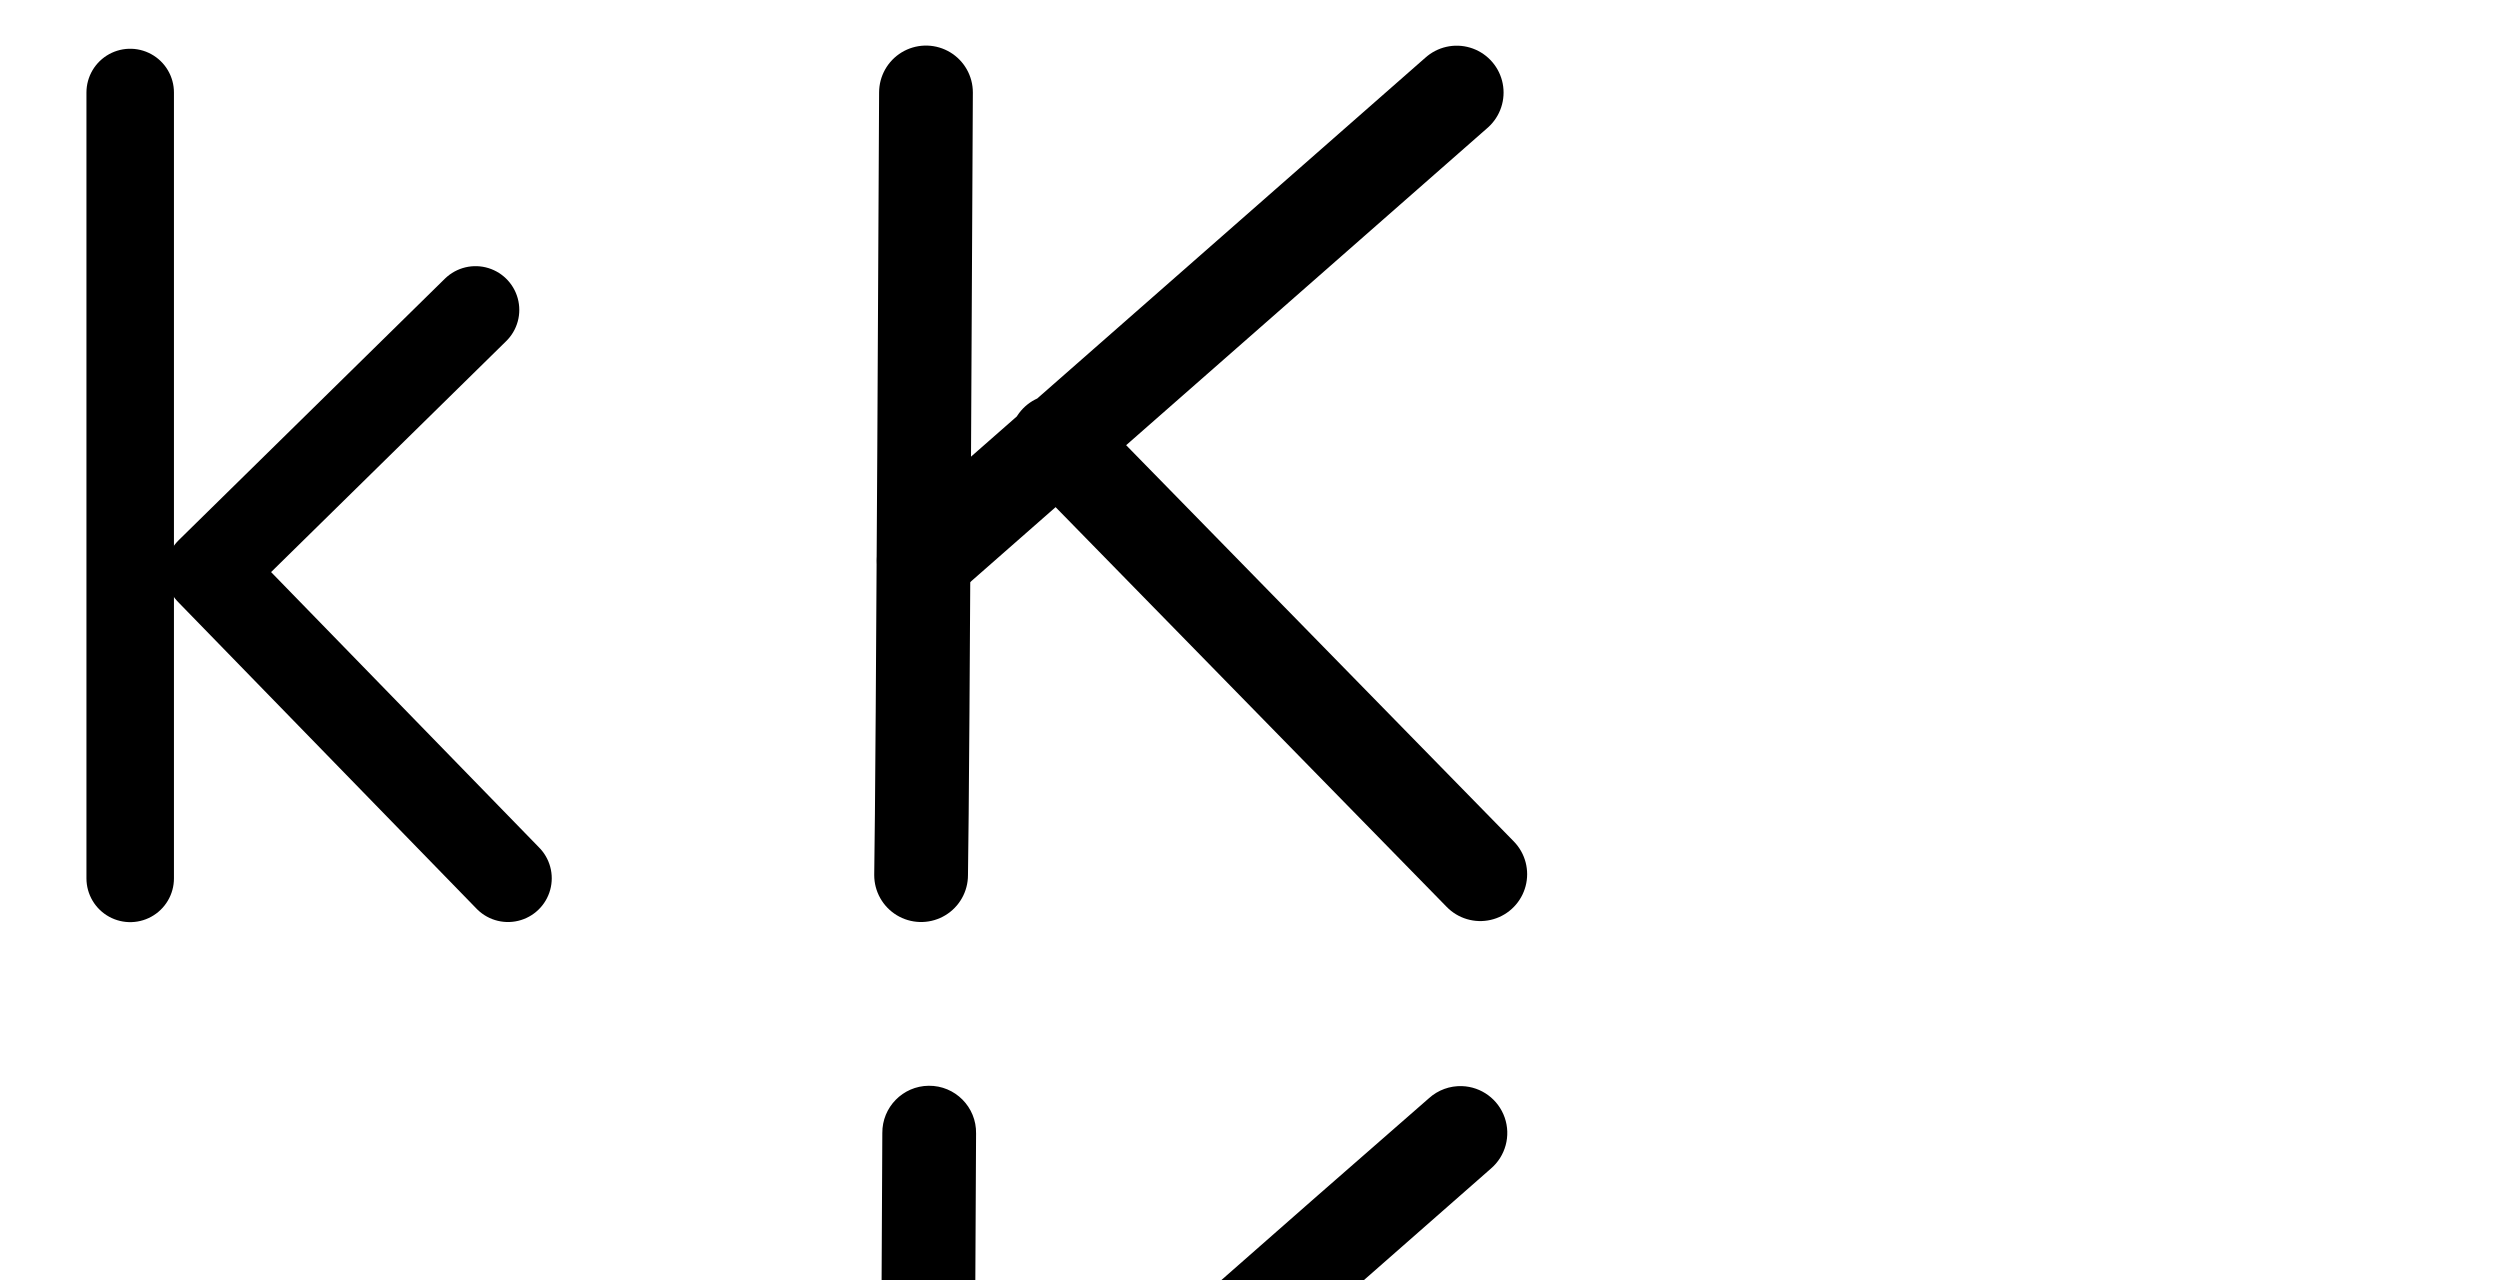 <?xml version="1.0" encoding="UTF-8" standalone="no"?>
<svg
   xmlns:dc="http://purl.org/dc/elements/1.1/"
   xmlns:cc="http://creativecommons.org/ns#"
   xmlns:rdf="http://www.w3.org/1999/02/22-rdf-syntax-ns#"
   xmlns:svg="http://www.w3.org/2000/svg"
   xmlns="http://www.w3.org/2000/svg"
   xmlns:sodipodi="http://sodipodi.sourceforge.net/DTD/sodipodi-0.dtd"
   xmlns:inkscape="http://www.inkscape.org/namespaces/inkscape"
   version="1.1"
   id="svg2992"
   height="2048"
   width="4000"
   inkscape:version="0.91 r13725"
   sodipodi:docname="k.svg">
  <sodipodi:namedview
     pagecolor="#ffffff"
     bordercolor="#666666"
     borderopacity="1"
     objecttolerance="10"
     gridtolerance="10"
     guidetolerance="10"
     inkscape:pageopacity="0"
     inkscape:pageshadow="2"
     inkscape:window-width="1600"
     inkscape:window-height="844"
     id="namedview33"
     showgrid="true"
     showguides="true"
     inkscape:guide-bbox="true"
     inkscape:snap-grids="false"
     inkscape:zoom="0.1635"
     inkscape:cx="1808.6953"
     inkscape:cy="845.18976"
     inkscape:window-x="0"
     inkscape:window-y="0"
     inkscape:window-maximized="1"
     inkscape:current-layer="layer1-6">
    <inkscape:grid
       type="xygrid"
       id="grid4162" />
    <sodipodi:guide
       orientation="0,1"
       position="400,600"
       id="guide4164"
       inkscape:label=""
       inkscape:color="rgb(0,0,255)" />
    <sodipodi:guide
       orientation="0,1"
       position="-880,1600"
       id="guide4166" />
  </sodipodi:namedview>
  <defs
     id="defs5498">
    <inkscape:path-effect
       effect="spiro"
       id="path-effect4273-2-4"
       is_visible="true" />
    <inkscape:path-effect
       effect="spiro"
       id="path-effect4273-2-1-2-6"
       is_visible="true" />
    <inkscape:path-effect
       effect="spiro"
       id="path-effect4273-2-1-2"
       is_visible="true" />
    <inkscape:path-effect
       effect="spiro"
       id="path-effect4273-2-4-8"
       is_visible="true" />
    <inkscape:path-effect
       effect="spiro"
       id="path-effect4273-2-1-2-3"
       is_visible="true" />
    <inkscape:path-effect
       effect="spiro"
       id="path-effect4273-2-1-2-6-6"
       is_visible="true" />
    <inkscape:path-effect
       effect="spiro"
       id="path-effect4273-2-1-2-9"
       is_visible="true" />
    <inkscape:path-effect
       effect="spiro"
       id="path-effect4273-2-4-2"
       is_visible="true" />
    <inkscape:path-effect
       effect="spiro"
       id="path-effect4273-2-1-2-7"
       is_visible="true" />
    <inkscape:path-effect
       effect="spiro"
       id="path-effect4273-2-4-1"
       is_visible="true" />
  </defs>
  <g
     transform="translate(5944.954,1347.694)"
     id="layer1">
    <g
       id="layer1-6"
       transform="translate(-14814.53,16.043)">
      <path
         inkscape:connector-curvature="0"
         id="path5684-1-4"
         d="m 11200.292,-1215.65 -852.772,748.812 m 212.661,-191.034 677.825,692.835"
         style="fill:none;fill-rule:evenodd;stroke:#000000;stroke-width:150;stroke-linecap:round;stroke-linejoin:round;stroke-miterlimit:4;stroke-dasharray:none;stroke-opacity:1"
         sodipodi:nodetypes="cccc" />
      <path
         inkscape:connector-curvature="0"
         id="path5525-4-3-5-5-0-5"
         d="m 10351.137,-1215.825 c 0,0 -5.034,1097.844 -7.806,1252.314"
         style="fill:none;fill-rule:evenodd;stroke:#000000;stroke-width:150;stroke-linecap:round;stroke-linejoin:round;stroke-miterlimit:4;stroke-dasharray:none;stroke-opacity:1"
         sodipodi:nodetypes="cc" />
      <path
         style="fill:none;fill-rule:evenodd;stroke:#000000;stroke-width:140;stroke-linecap:round;stroke-linejoin:round;stroke-miterlimit:4;stroke-dasharray:none;stroke-opacity:1"
         d="m 9077.886,-1215.737 0,1257.417"
         id="path4271-0-2"
         inkscape:path-effect="#path-effect4273-2-4"
         inkscape:original-d="m 9077.8862,-1215.7375 0,1257.416646"
         inkscape:connector-curvature="0"
         sodipodi:nodetypes="cc" />
      <path
         style="fill:none;fill-rule:evenodd;stroke:#000000;stroke-width:140;stroke-linecap:round;stroke-linejoin:round;stroke-miterlimit:4;stroke-dasharray:none;stroke-opacity:1"
         d="M 9630.442,-867.895 9204.558,-449.517 9682.378,41.505"
         id="path4271-0-3-9"
         inkscape:path-effect="#path-effect4273-2-1-2"
         inkscape:original-d="M 9630.4423,-867.89463 9204.5576,-449.51735 9682.378,41.505358"
         inkscape:connector-curvature="0"
         sodipodi:nodetypes="ccc"
         inkscape:transform-center-x="-132.15859"
         inkscape:transform-center-y="229.07489" />
      <path
         style="color:#000000;font-style:normal;font-variant:normal;font-weight:normal;font-stretch:normal;font-size:medium;line-height:normal;font-family:sans-serif;text-indent:0;text-align:start;text-decoration:none;text-decoration-line:none;text-decoration-style:solid;text-decoration-color:#000000;letter-spacing:normal;word-spacing:normal;text-transform:none;direction:ltr;block-progression:tb;writing-mode:lr-tb;baseline-shift:baseline;text-anchor:start;white-space:normal;clip-rule:nonzero;display:inline;overflow:visible;visibility:visible;opacity:1;isolation:auto;mix-blend-mode:normal;color-interpolation:sRGB;color-interpolation-filters:linearRGB;solid-color:#000000;solid-opacity:1;fill:#000000;fill-opacity:1;fill-rule:evenodd;stroke:none;stroke-width:150;stroke-linecap:round;stroke-linejoin:round;stroke-miterlimit:4;stroke-dasharray:none;stroke-dashoffset:0;stroke-opacity:1;color-rendering:auto;image-rendering:auto;shape-rendering:auto;text-rendering:auto;enable-background:accumulate"
         d="m 1485.932,1737.217 c -41.397,0.433 -74.615,34.324 -74.219,75.721 0,0 -1.833,393.393 -3.877,742.158 -0.516,4.918 -0.544,9.874 -0.084,14.797 -1.349,228.602 -2.777,435.435 -3.834,494.357 -1.329,41.81 31.799,76.628 73.624,77.379 41.825,0.75 76.181,-32.856 76.353,-74.687 1.078,-60.05 2.453,-253.157 3.75,-470.324 l 136.459,-119.824 625.867,639.725 c 28.834,30.321 76.9,31.188 106.809,1.927 29.909,-29.261 30.094,-77.335 0.412,-106.825 l -620.209,-633.943 578.371,-507.863 c 23.533,-20.082 32.322,-52.552 22.132,-81.762 -10.19,-29.21 -37.268,-49.168 -68.185,-50.256 -19.478,-0.685 -38.458,6.238 -52.92,19.303 -243.113,211.739 -489.183,429.548 -727.594,638.893 1.637,-299.201 2.924,-582.365 2.924,-582.365 0.792,-42.276 -33.498,-76.851 -75.779,-76.408 z"
         transform="translate(8869.576,-1363.737)"
         id="path5684-1-4-6"
         inkscape:connector-curvature="0"
         sodipodi:nodetypes="sccccsccccscccsccccs" />
      <path
         style="color:#000000;font-style:normal;font-variant:normal;font-weight:normal;font-stretch:normal;font-size:medium;line-height:normal;font-family:sans-serif;text-indent:0;text-align:start;text-decoration:none;text-decoration-line:none;text-decoration-style:solid;text-decoration-color:#000000;letter-spacing:normal;word-spacing:normal;text-transform:none;direction:ltr;block-progression:tb;writing-mode:lr-tb;baseline-shift:baseline;text-anchor:start;white-space:normal;clip-rule:nonzero;display:inline;overflow:visible;visibility:visible;opacity:1;isolation:auto;mix-blend-mode:normal;color-interpolation:sRGB;color-interpolation-filters:linearRGB;solid-color:#000000;solid-opacity:1;fill:#000000;fill-opacity:1;fill-rule:evenodd;stroke:none;stroke-width:140;stroke-linecap:round;stroke-linejoin:round;stroke-miterlimit:4;stroke-dasharray:none;stroke-dashoffset:0;stroke-opacity:1;color-rendering:auto;image-rendering:auto;shape-rendering:auto;text-rendering:auto;enable-background:accumulate"
         d="M -1490.189 45.551 A 70.007 70.007 0 0 0 -1559.137 116.541 L -1559.137 1373.957 A 70.007 70.007 0 1 0 -1419.137 1373.957 L -1419.137 923.748 A 70.007 70.007 0 0 0 -1412.631 931.578 L -934.811 1422.602 A 70.007 70.007 0 1 0 -834.477 1324.965 L -1263.709 883.873 L -887.523 514.318 A 70.007 70.007 0 0 0 -937.328 393.697 A 70.007 70.007 0 0 0 -985.635 414.447 L -1411.52 832.824 A 70.007 70.007 0 0 0 -1419.137 841.803 L -1419.137 116.541 A 70.007 70.007 0 0 0 -1490.189 45.551 z "
         transform="translate(8869.576,-1363.737)"
         id="path4271-0-2-5" />
    </g>
  </g>
</svg>
